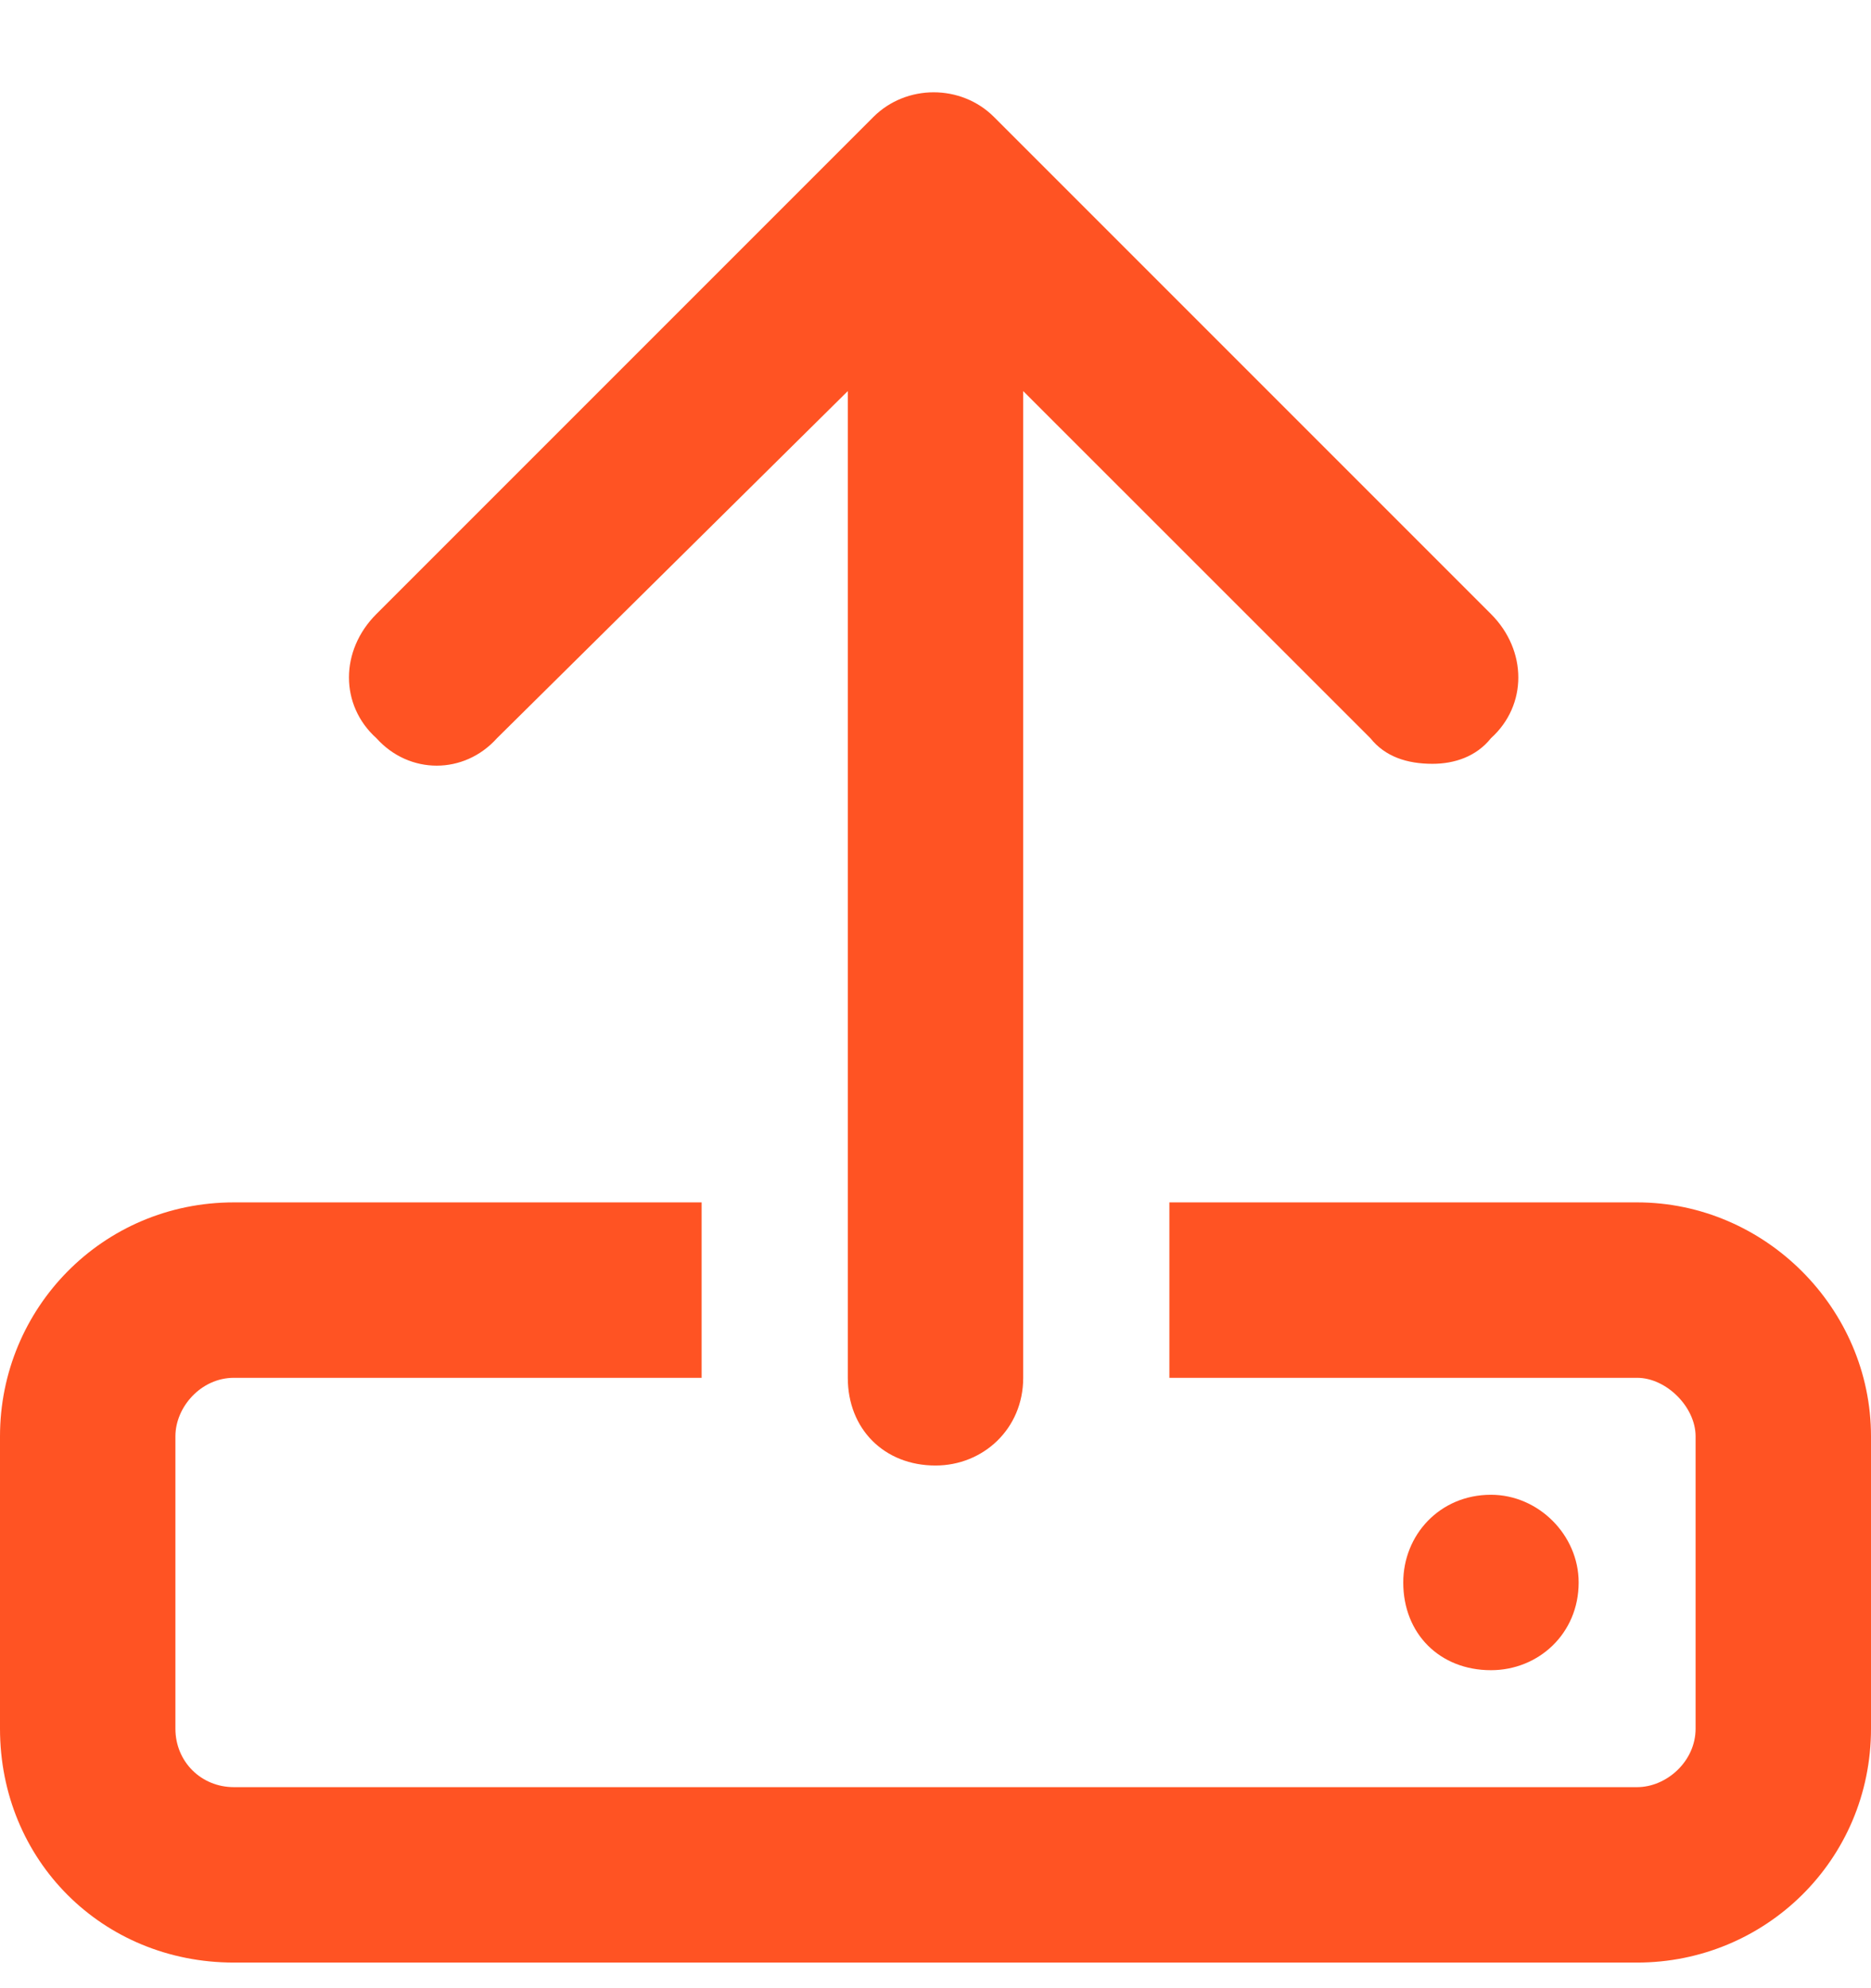 <svg width="16" height="17" viewBox="0 0 16 17" fill="none" xmlns="http://www.w3.org/2000/svg">
<path d="M14 10.281C15.094 10.281 16 11.188 16 12.281V14.781C16 15.906 15.094 16.781 14 16.781H2C0.875 16.781 0 15.906 0 14.781V12.281C0 11.188 0.875 10.281 2 10.281H6V11.781H2C1.719 11.781 1.5 12.031 1.5 12.281V14.781C1.5 15.062 1.719 15.281 2 15.281H14C14.25 15.281 14.5 15.062 14.5 14.781V12.281C14.5 12.031 14.25 11.781 14 11.781H10V10.281H14ZM4.25 6.312C3.969 6.625 3.5 6.625 3.219 6.312C2.906 6.031 2.906 5.562 3.219 5.25L7.469 1C7.75 0.719 8.219 0.719 8.5 1L12.75 5.25C13.062 5.562 13.062 6.031 12.75 6.312C12.625 6.469 12.438 6.531 12.25 6.531C12.031 6.531 11.844 6.469 11.719 6.312L8.75 3.344V11.781C8.75 12.219 8.406 12.531 8 12.531C7.562 12.531 7.25 12.219 7.25 11.781V3.344L4.25 6.312ZM13.5 13.531C13.5 13.969 13.156 14.281 12.75 14.281C12.312 14.281 12 13.969 12 13.531C12 13.125 12.312 12.781 12.75 12.781C13.156 12.781 13.5 13.125 13.5 13.531Z" fill="#FF5323"/>
</svg>
